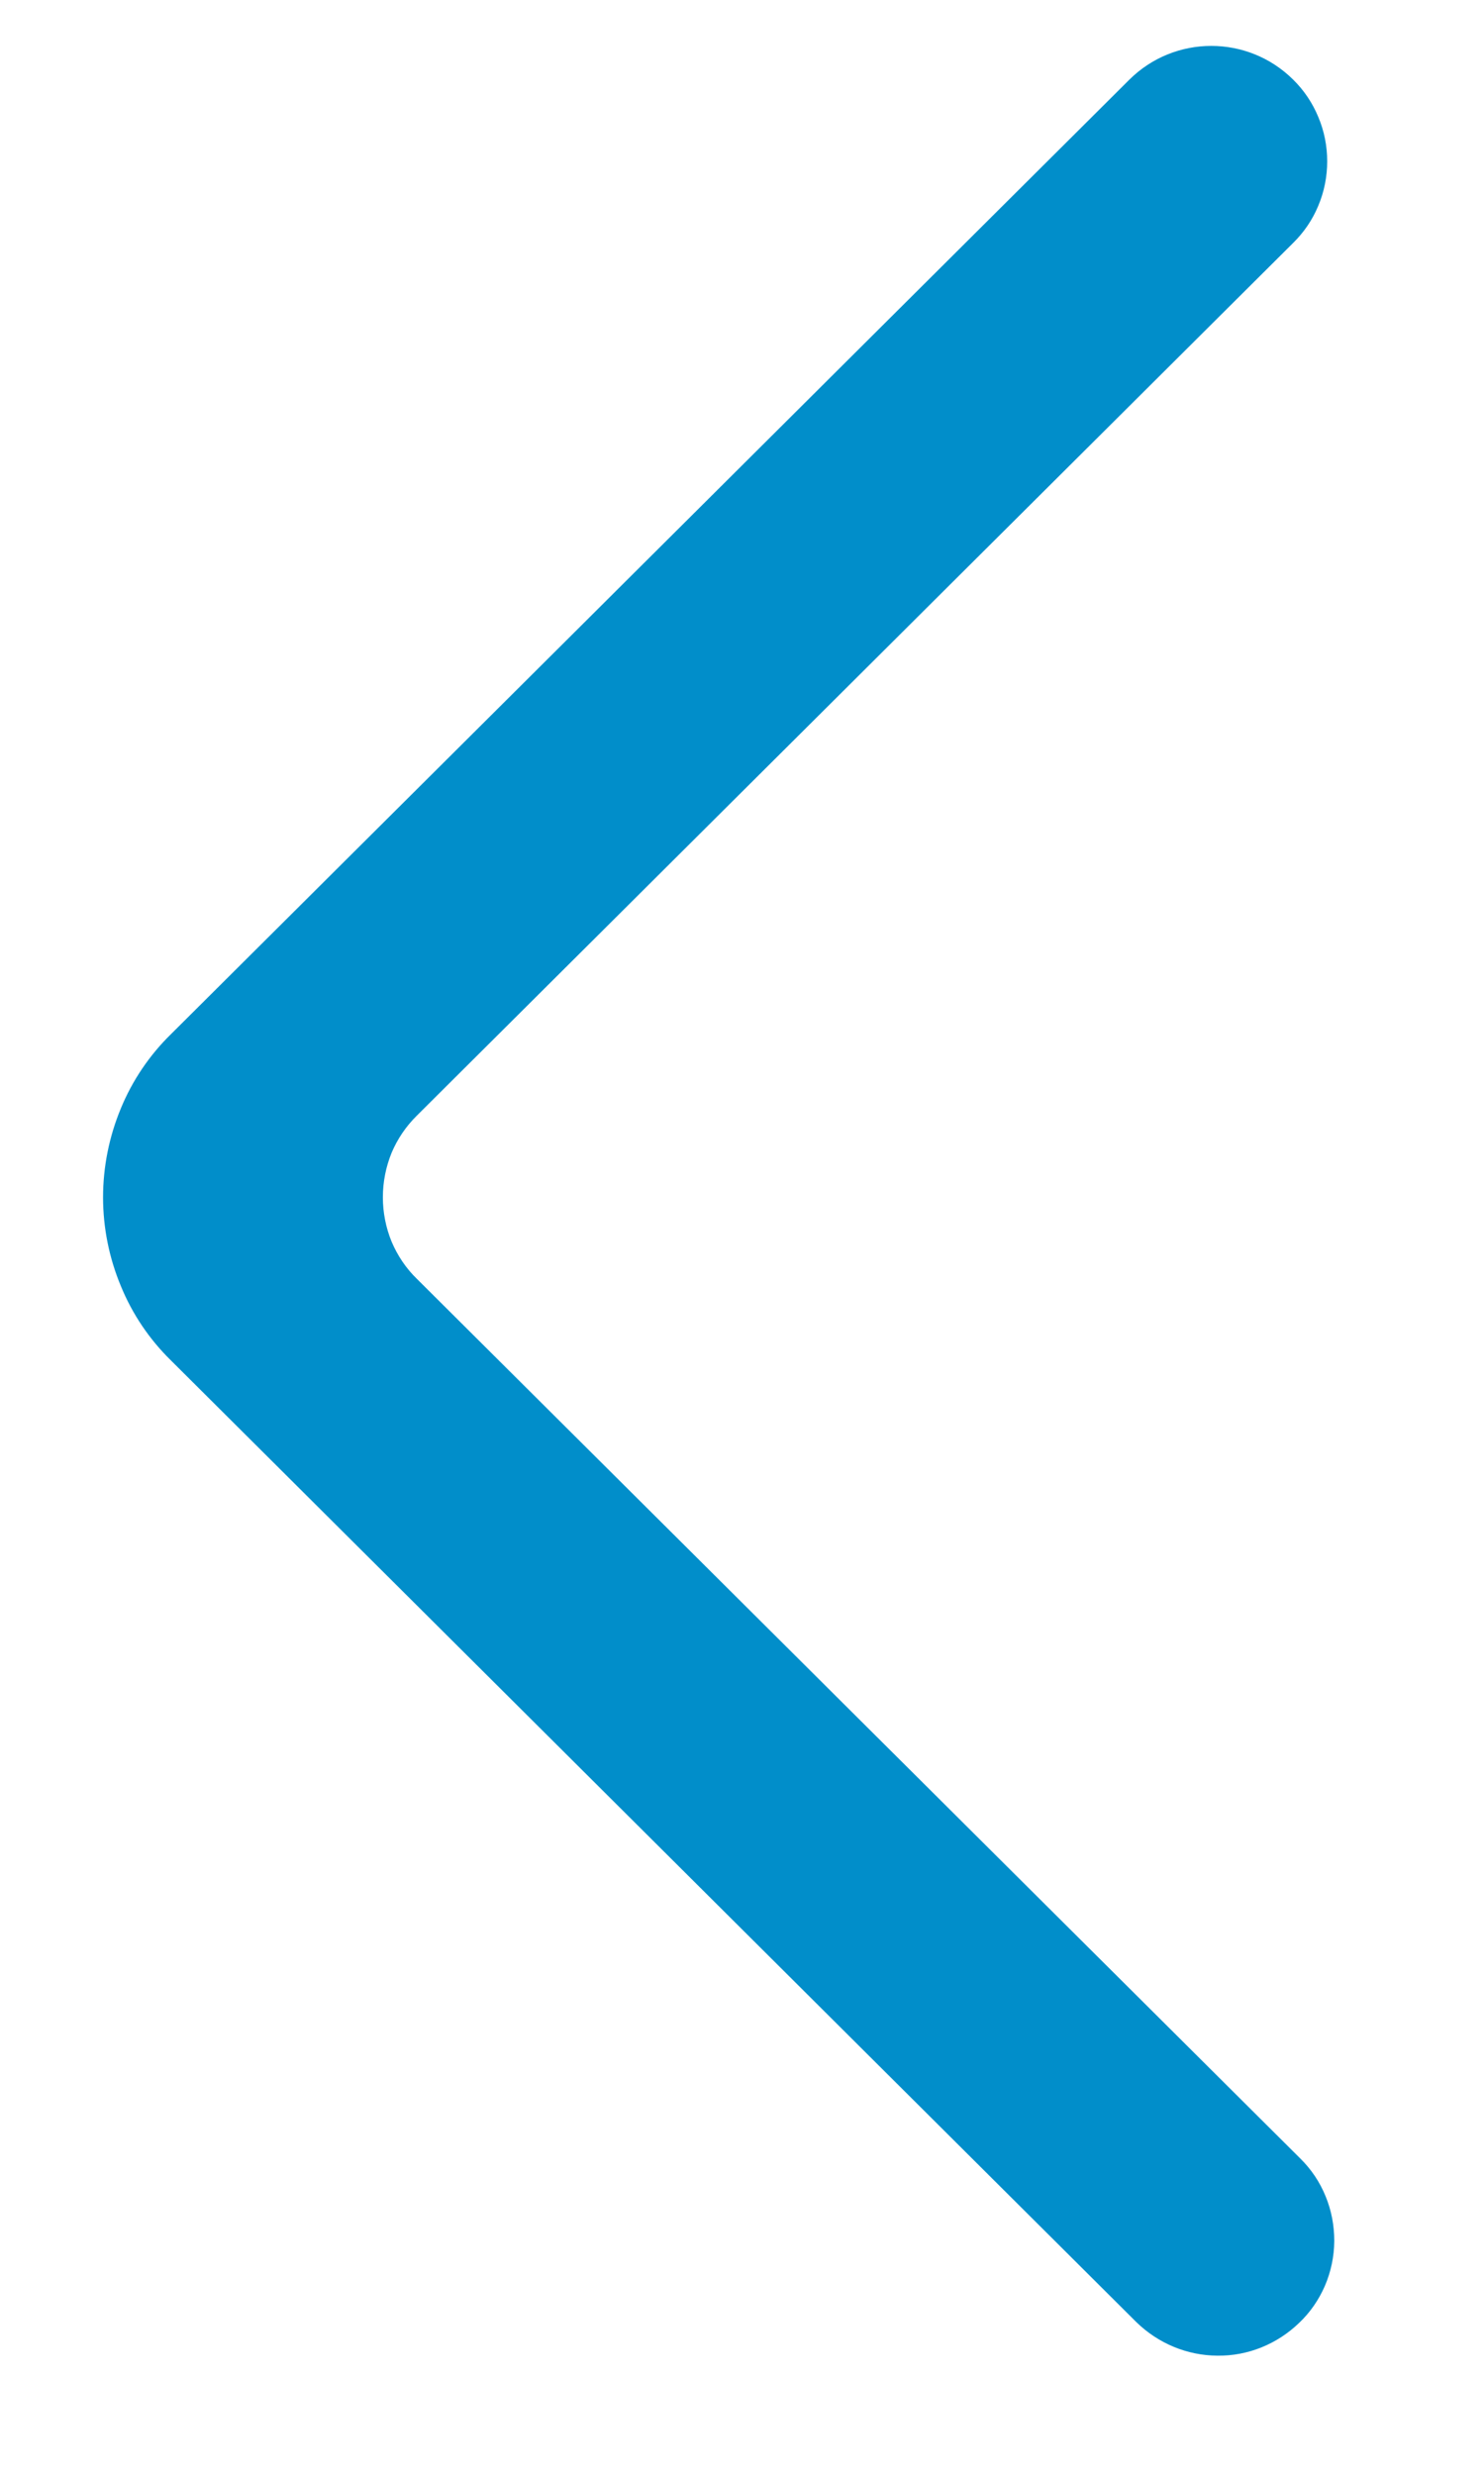 <svg width="9" height="15" viewBox="0 0 9 15" fill="none" xmlns="http://www.w3.org/2000/svg">
<path fill-rule="evenodd" clip-rule="evenodd" d="M7.843 0.483C7.568 0.21 7.124 0.21 6.849 0.483L1.037 6.268C0.907 6.395 0.803 6.548 0.733 6.718C0.662 6.889 0.625 7.072 0.625 7.257C0.625 7.442 0.662 7.625 0.733 7.795C0.803 7.966 0.907 8.119 1.037 8.246L6.891 14.074C7.024 14.204 7.2 14.277 7.384 14.278C7.567 14.28 7.744 14.209 7.878 14.08C7.945 14.017 7.998 13.94 8.035 13.855C8.072 13.769 8.091 13.677 8.092 13.584C8.092 13.49 8.075 13.398 8.039 13.311C8.004 13.225 7.952 13.148 7.886 13.083L2.528 7.751C2.463 7.688 2.411 7.611 2.375 7.526C2.34 7.441 2.322 7.349 2.322 7.257C2.322 7.164 2.34 7.073 2.375 6.987C2.411 6.902 2.463 6.826 2.528 6.762L7.843 1.472C7.908 1.408 7.96 1.332 7.995 1.247C8.031 1.162 8.049 1.07 8.049 0.978C8.049 0.885 8.031 0.794 7.995 0.709C7.96 0.624 7.908 0.547 7.843 0.483Z" fill="#018ECA"/>
</svg>
